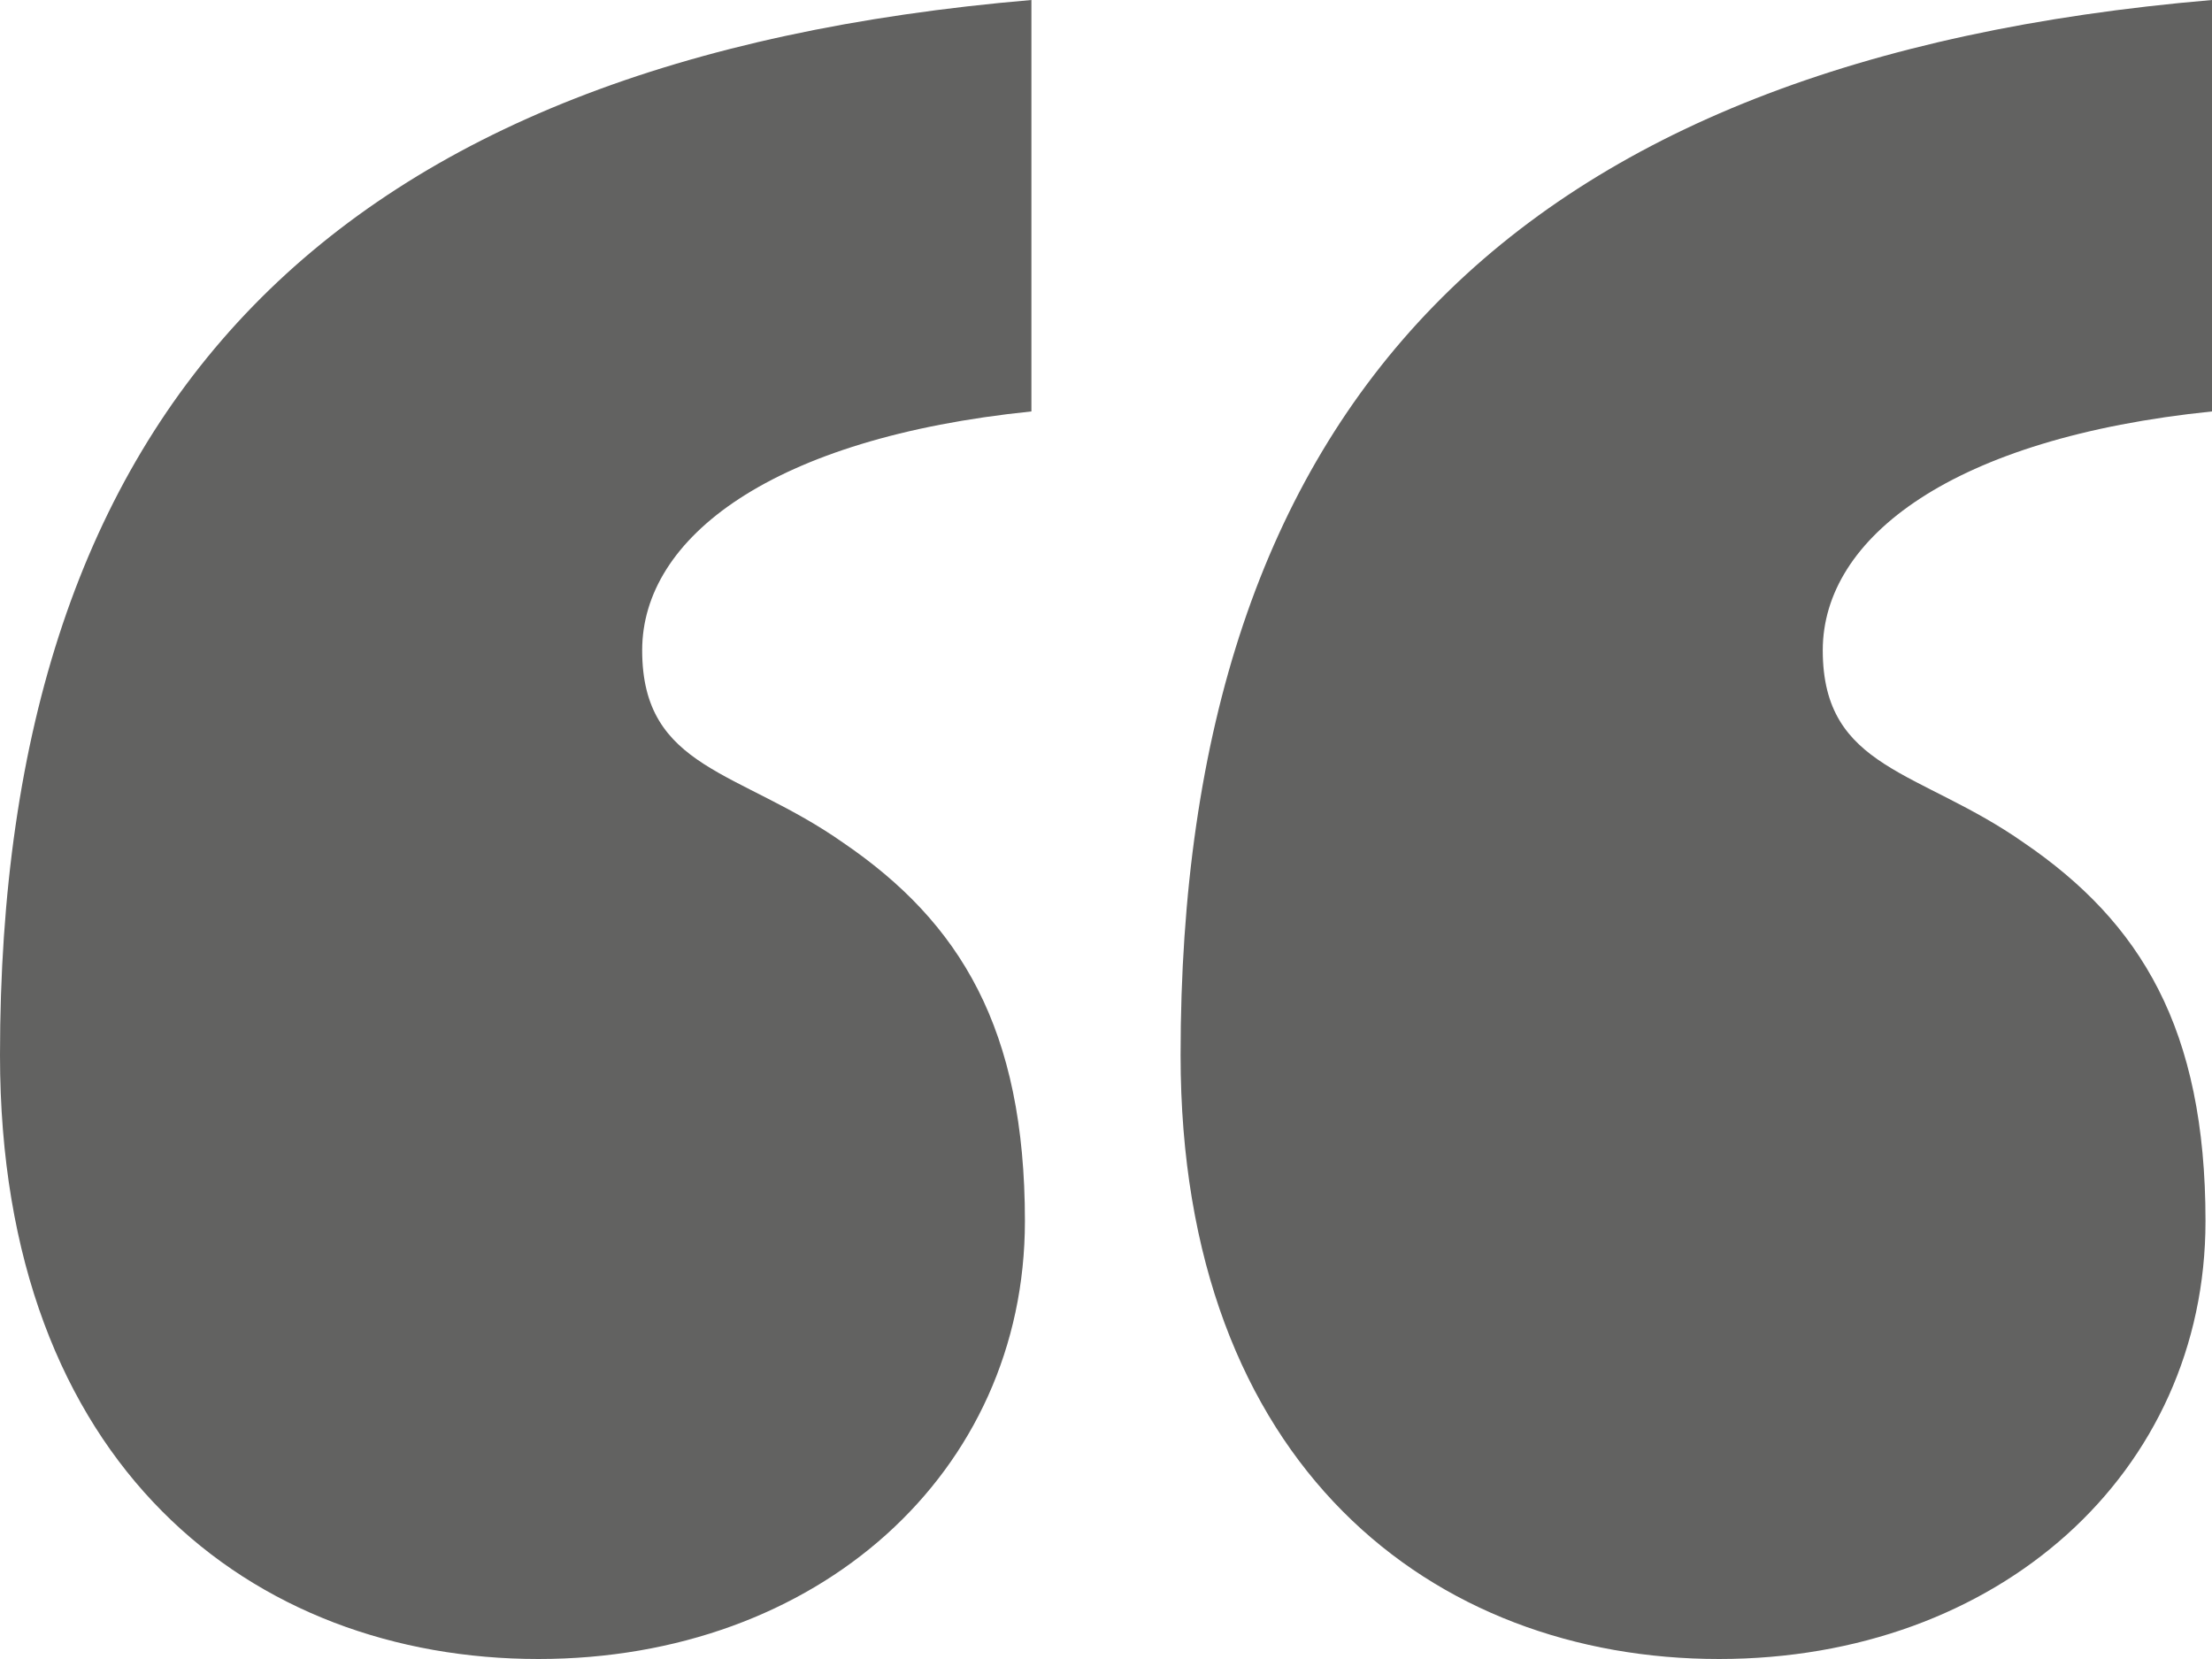 <svg width="32" height="24" viewBox="0 0 32 24" fill="none" xmlns="http://www.w3.org/2000/svg">
<path d="M14.921 5.952V0C4.786 0.864 0 5.856 0 15.264C0 21.216 3.66 24 7.789 24C11.824 24 14.827 21.312 14.827 17.664C14.827 14.88 13.889 13.344 12.199 12.192C10.698 11.136 9.29 11.136 9.29 9.408C9.29 7.776 11.167 6.336 14.921 5.952ZM32 5.952V0C21.865 0.864 17.079 5.856 17.079 15.264C17.079 21.216 20.739 24 24.868 24C28.903 24 31.906 21.312 31.906 17.664C31.906 14.88 30.968 13.344 29.279 12.192C27.777 11.136 26.369 11.136 26.369 9.408C26.369 7.776 28.246 6.336 32 5.952Z" fill="#626261"/>
</svg>
